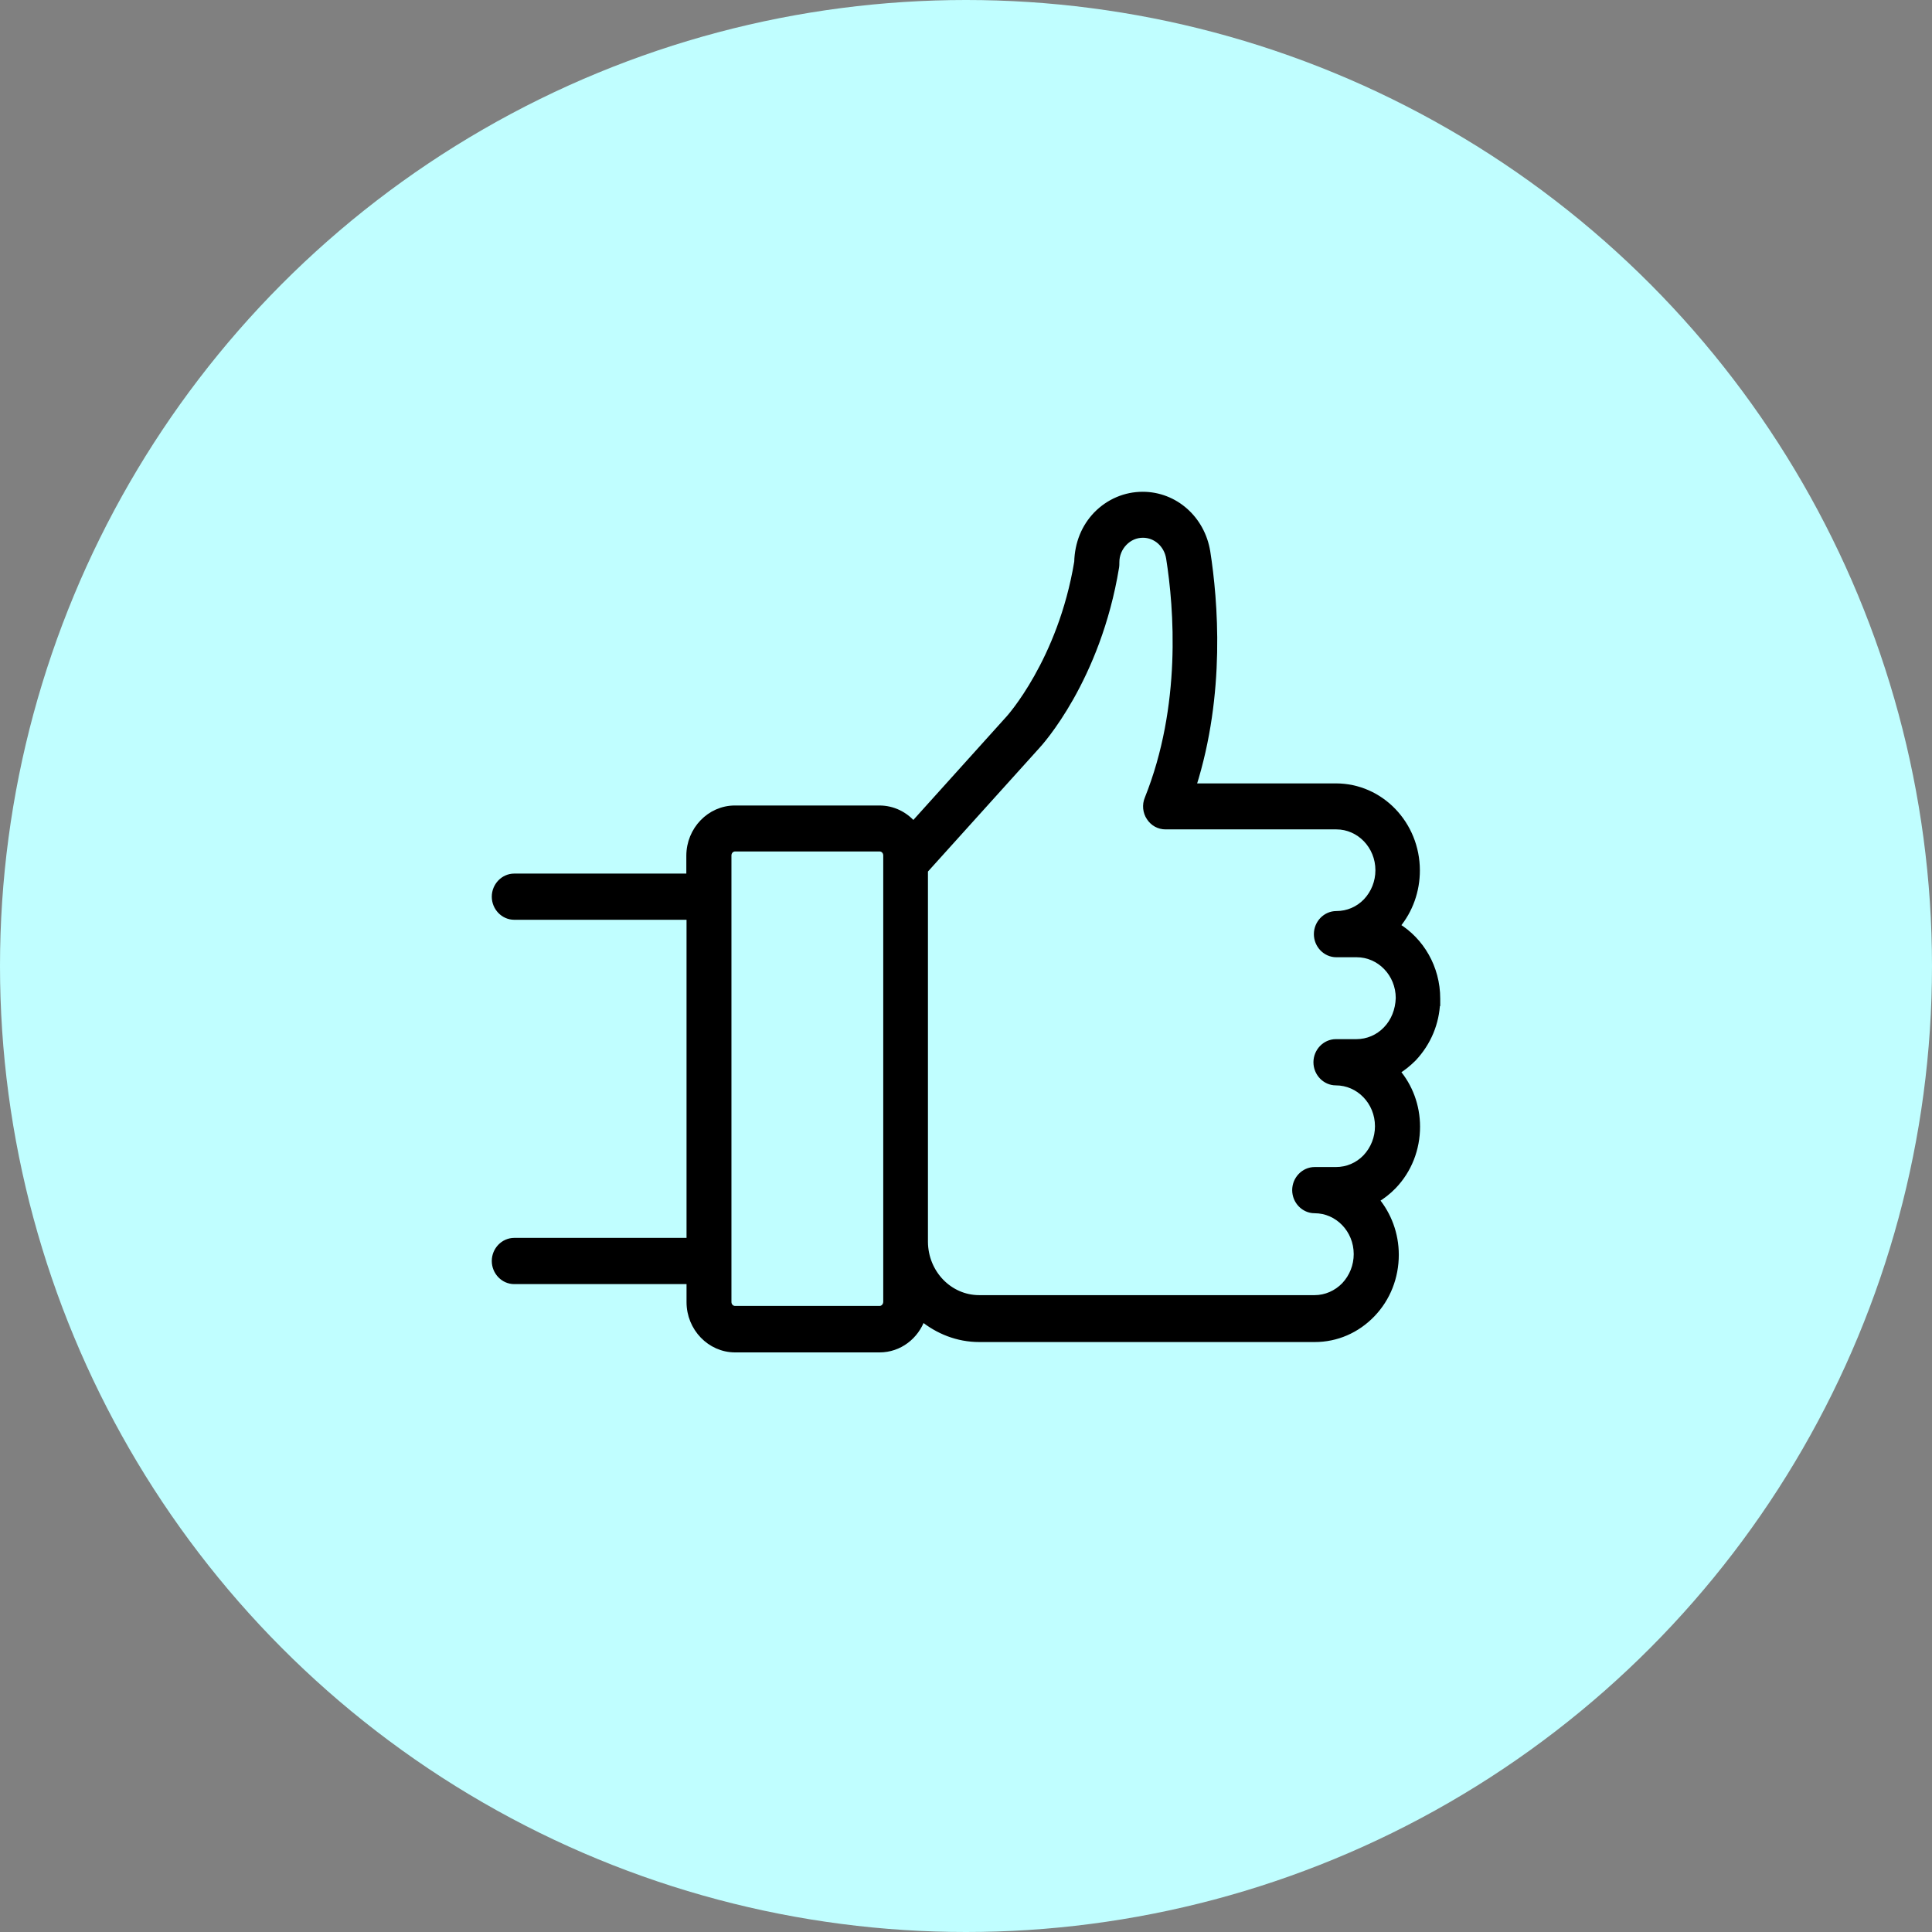 <svg width="66" height="66" viewBox="0 0 66 66" fill="none" xmlns="http://www.w3.org/2000/svg">
<rect x="0" y="0" width="66" height="66" fill="#808080" stroke="none"/>
<circle cx="33" cy="33" r="33" fill="#C0FEFF"/>
<path d="M49.1 34.112C49.1 33.053 48.546 32.126 47.727 31.628C48.168 31.102 48.405 30.433 48.405 29.736C48.405 28.152 47.169 26.862 45.636 26.862L40.761 26.863C41.77 23.687 41.506 20.527 41.245 18.847L41.244 18.846C41.063 17.724 40.14 16.9 39.037 16.9C38.442 16.9 37.88 17.139 37.453 17.574L37.453 17.575C37.042 18.001 36.815 18.558 36.797 19.198C36.516 20.894 35.934 22.228 35.419 23.141C35.162 23.598 34.921 23.95 34.744 24.188C34.656 24.307 34.583 24.397 34.532 24.459C34.507 24.489 34.486 24.513 34.472 24.529C34.46 24.543 34.453 24.55 34.452 24.552C34.452 24.552 34.452 24.552 34.452 24.552L34.452 24.552L34.449 24.555L31.202 28.159C30.92 27.829 30.508 27.617 30.041 27.617H25.105C24.245 27.617 23.546 28.349 23.546 29.233V29.943L17.567 29.943C17.198 29.943 16.9 30.259 16.9 30.632C16.9 31.006 17.198 31.321 17.567 31.321H23.553V42.388H17.567C17.198 42.388 16.9 42.704 16.9 43.077C16.9 43.451 17.198 43.767 17.567 43.767H23.553V44.484C23.553 45.368 24.252 46.1 25.112 46.1H30.048C30.724 46.1 31.292 45.652 31.506 45.036C32.041 45.472 32.714 45.746 33.45 45.746H44.917C45.656 45.746 46.354 45.444 46.879 44.898C47.404 44.353 47.685 43.628 47.685 42.865C47.685 42.146 47.429 41.492 47.014 40.99C47.224 40.863 47.423 40.711 47.605 40.522C48.13 39.976 48.411 39.252 48.411 38.489C48.411 37.77 48.155 37.108 47.727 36.605C47.93 36.482 48.119 36.327 48.291 36.155L48.291 36.155L48.293 36.153C48.791 35.621 49.07 34.95 49.097 34.23L49.1 34.231V34.112ZM30.273 44.468C30.273 44.609 30.169 44.709 30.057 44.713H30.048H25.112C24.989 44.713 24.887 44.612 24.887 44.475V29.225C24.887 29.088 24.989 28.987 25.112 28.987H30.048C30.171 28.987 30.273 29.088 30.273 29.225V29.477V29.485V42.425V42.433V44.468ZM47.348 35.166L47.348 35.166C47.08 35.445 46.72 35.599 46.332 35.599H45.636C45.267 35.599 44.969 35.915 44.969 36.289C44.969 36.663 45.268 36.978 45.636 36.978C46.424 36.978 47.071 37.645 47.071 38.473C47.071 38.872 46.922 39.248 46.652 39.535C46.384 39.814 46.024 39.968 45.636 39.968H44.91C44.541 39.968 44.243 40.284 44.243 40.657C44.243 41.031 44.542 41.346 44.91 41.346C45.698 41.346 46.345 42.013 46.345 42.841C46.345 43.24 46.196 43.616 45.926 43.904C45.657 44.183 45.29 44.344 44.91 44.344L33.45 44.344C32.436 44.344 31.608 43.49 31.6 42.425C31.6 42.425 31.6 42.425 31.6 42.425L31.6 29.735L35.421 25.498C35.527 25.387 37.5 23.219 38.13 19.376C38.135 19.349 38.137 19.311 38.138 19.285C38.139 19.254 38.139 19.223 38.139 19.208V19.207C38.139 18.959 38.235 18.724 38.406 18.546C38.577 18.369 38.8 18.27 39.044 18.27C39.483 18.27 39.86 18.6 39.936 19.066C40.207 20.78 40.468 24.129 39.201 27.286C39.113 27.497 39.139 27.744 39.263 27.928C39.387 28.121 39.592 28.233 39.815 28.233H45.651C46.439 28.233 47.086 28.899 47.086 29.728C47.086 30.127 46.937 30.503 46.667 30.79C46.399 31.069 46.039 31.223 45.651 31.223C45.282 31.223 44.984 31.539 44.984 31.912C44.984 32.286 45.282 32.601 45.651 32.601H46.346C47.134 32.601 47.78 33.267 47.781 34.095C47.767 34.512 47.617 34.888 47.348 35.166Z" fill="black" stroke="black" stroke-width="0.2"/>
</svg>
